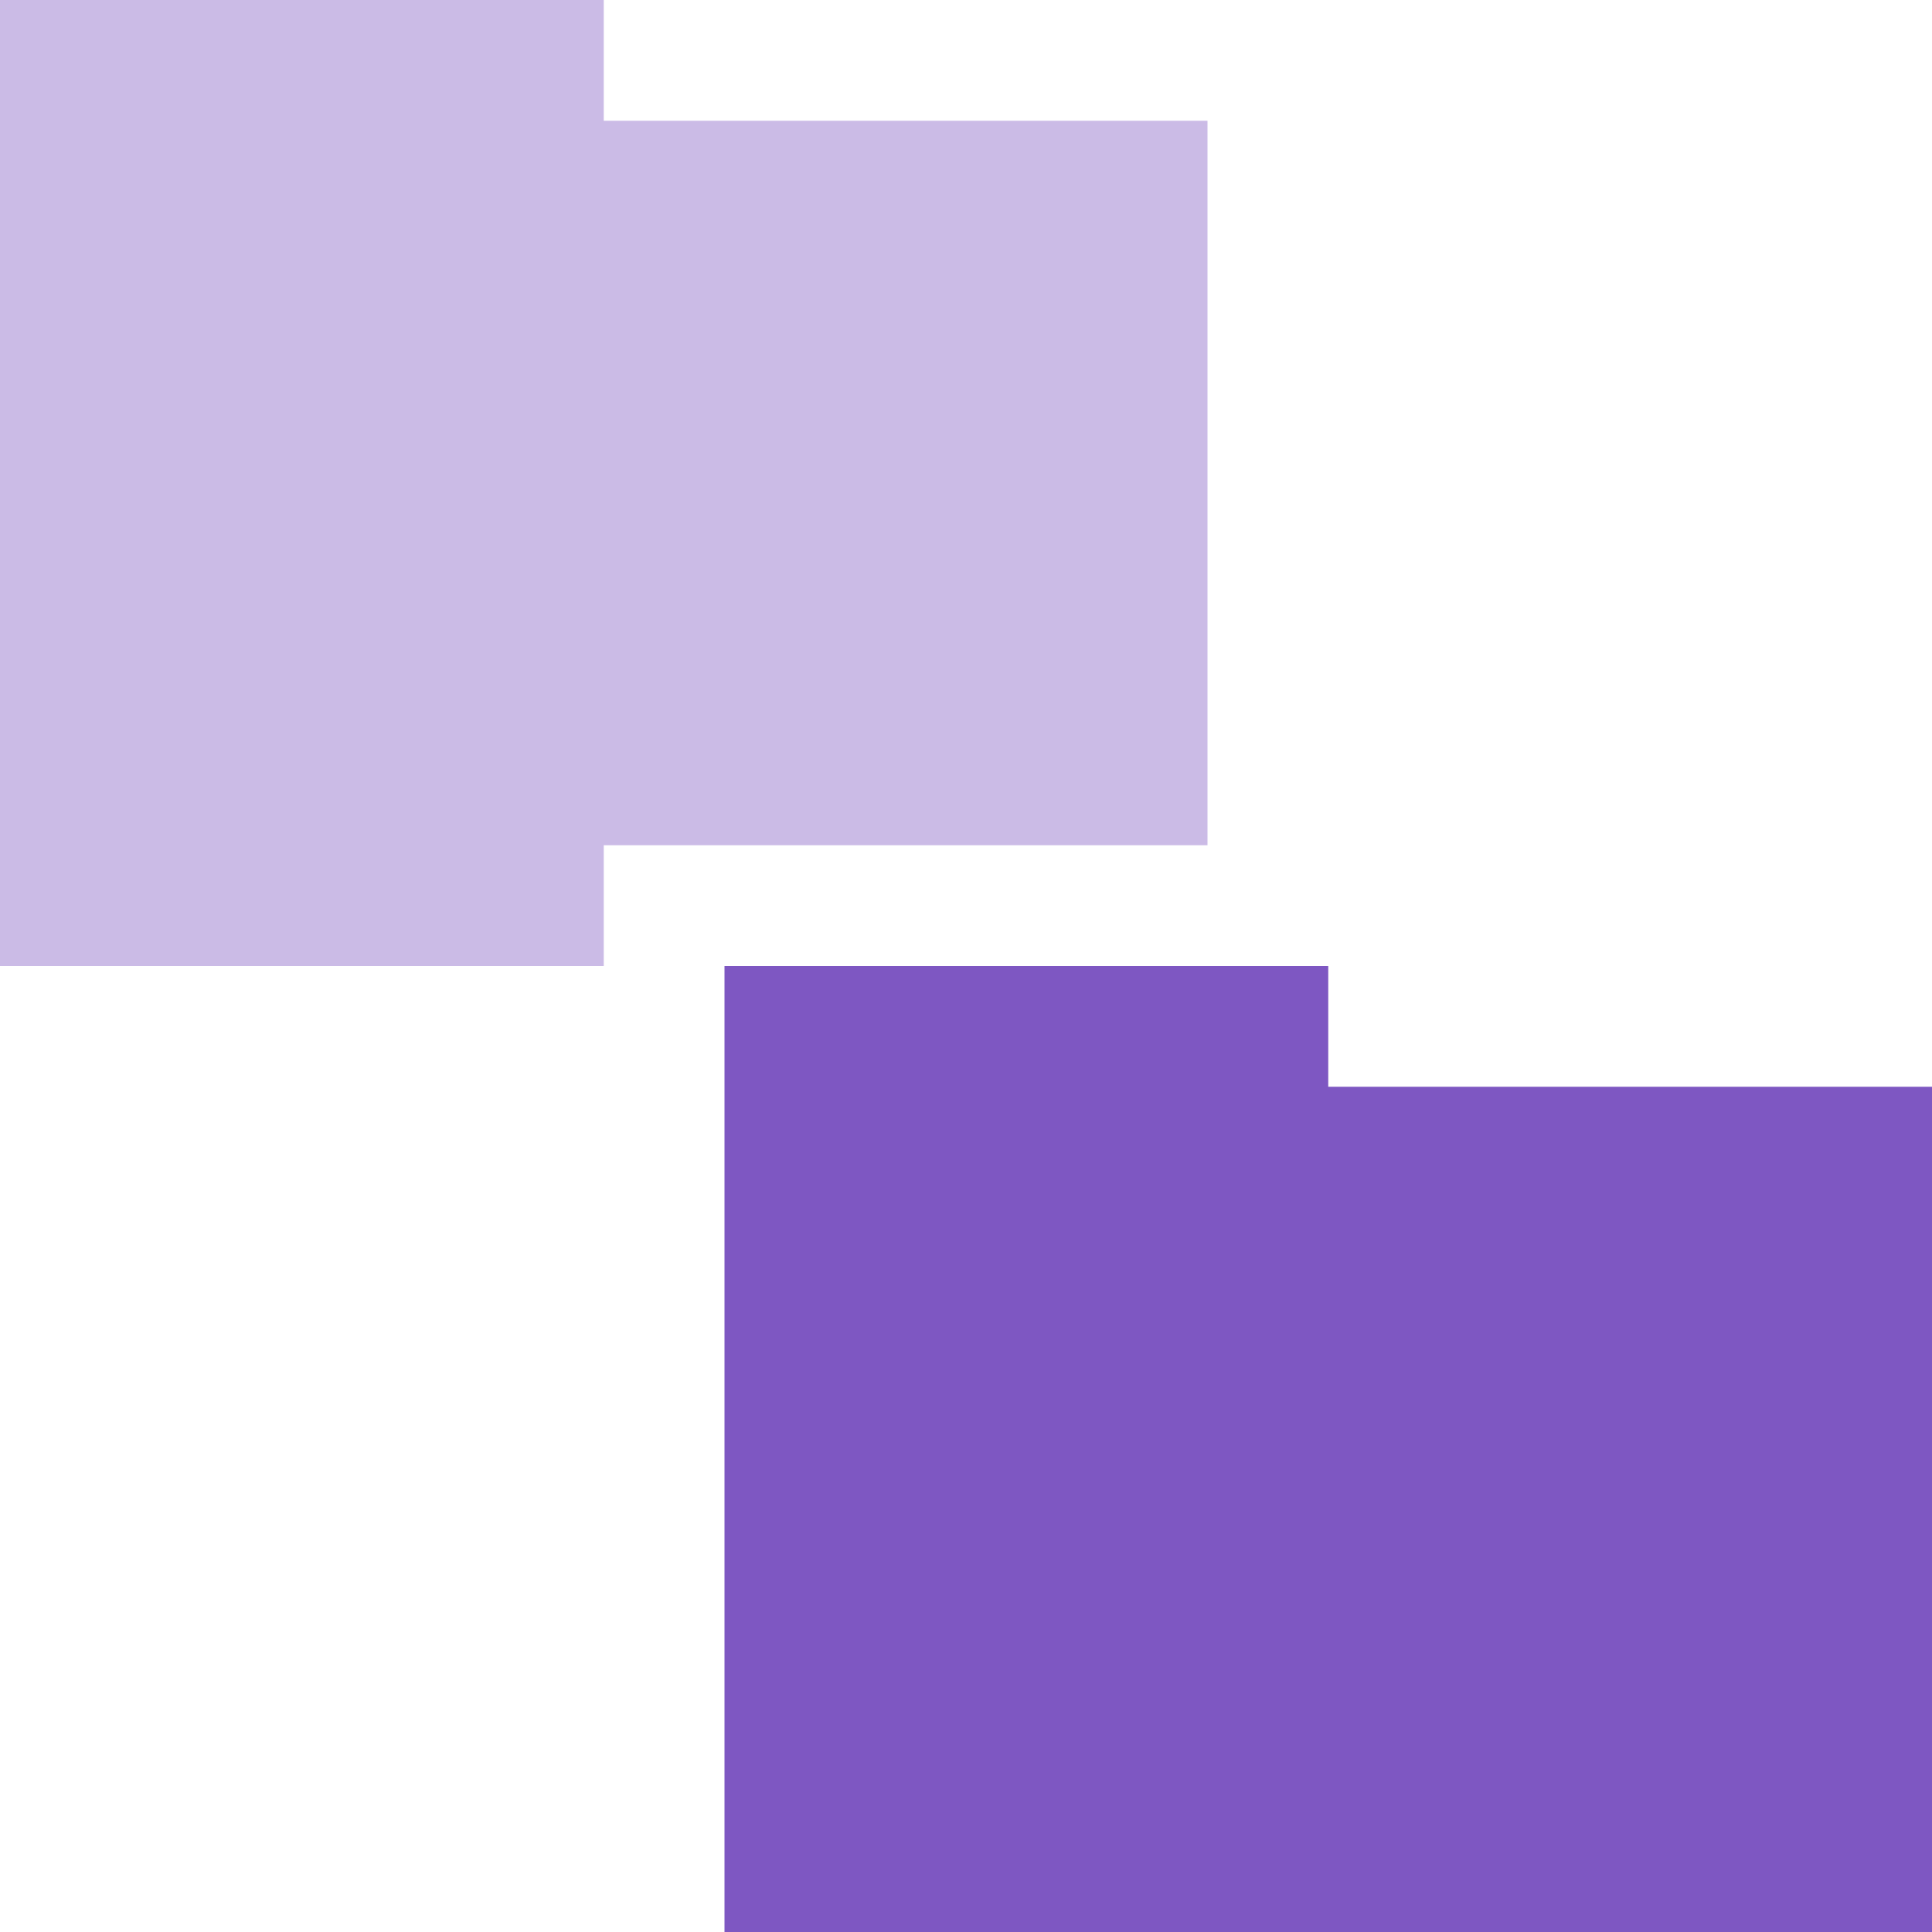 <svg xmlns="http://www.w3.org/2000/svg" width="256" height="256" viewBox="0 0 204.8 204.8">
 <path d="m 0,0 0,102.4 64,0 0,-12.8 64,0 0,-76.8 -64,0 L 64,0 Z m 0,0" style="fill:#7e57c2;opacity:0.4;fill-opacity:1;stroke:none;fill-rule:nonzero"/>
 <path d="m 76.8 102.4 0 102.4 128 0 0 -89.6 -64 0 0 -12.8 z m 0 0" style="fill:#7e57c2;fill-opacity:1;stroke:none;fill-rule:nonzero"/>
</svg>

